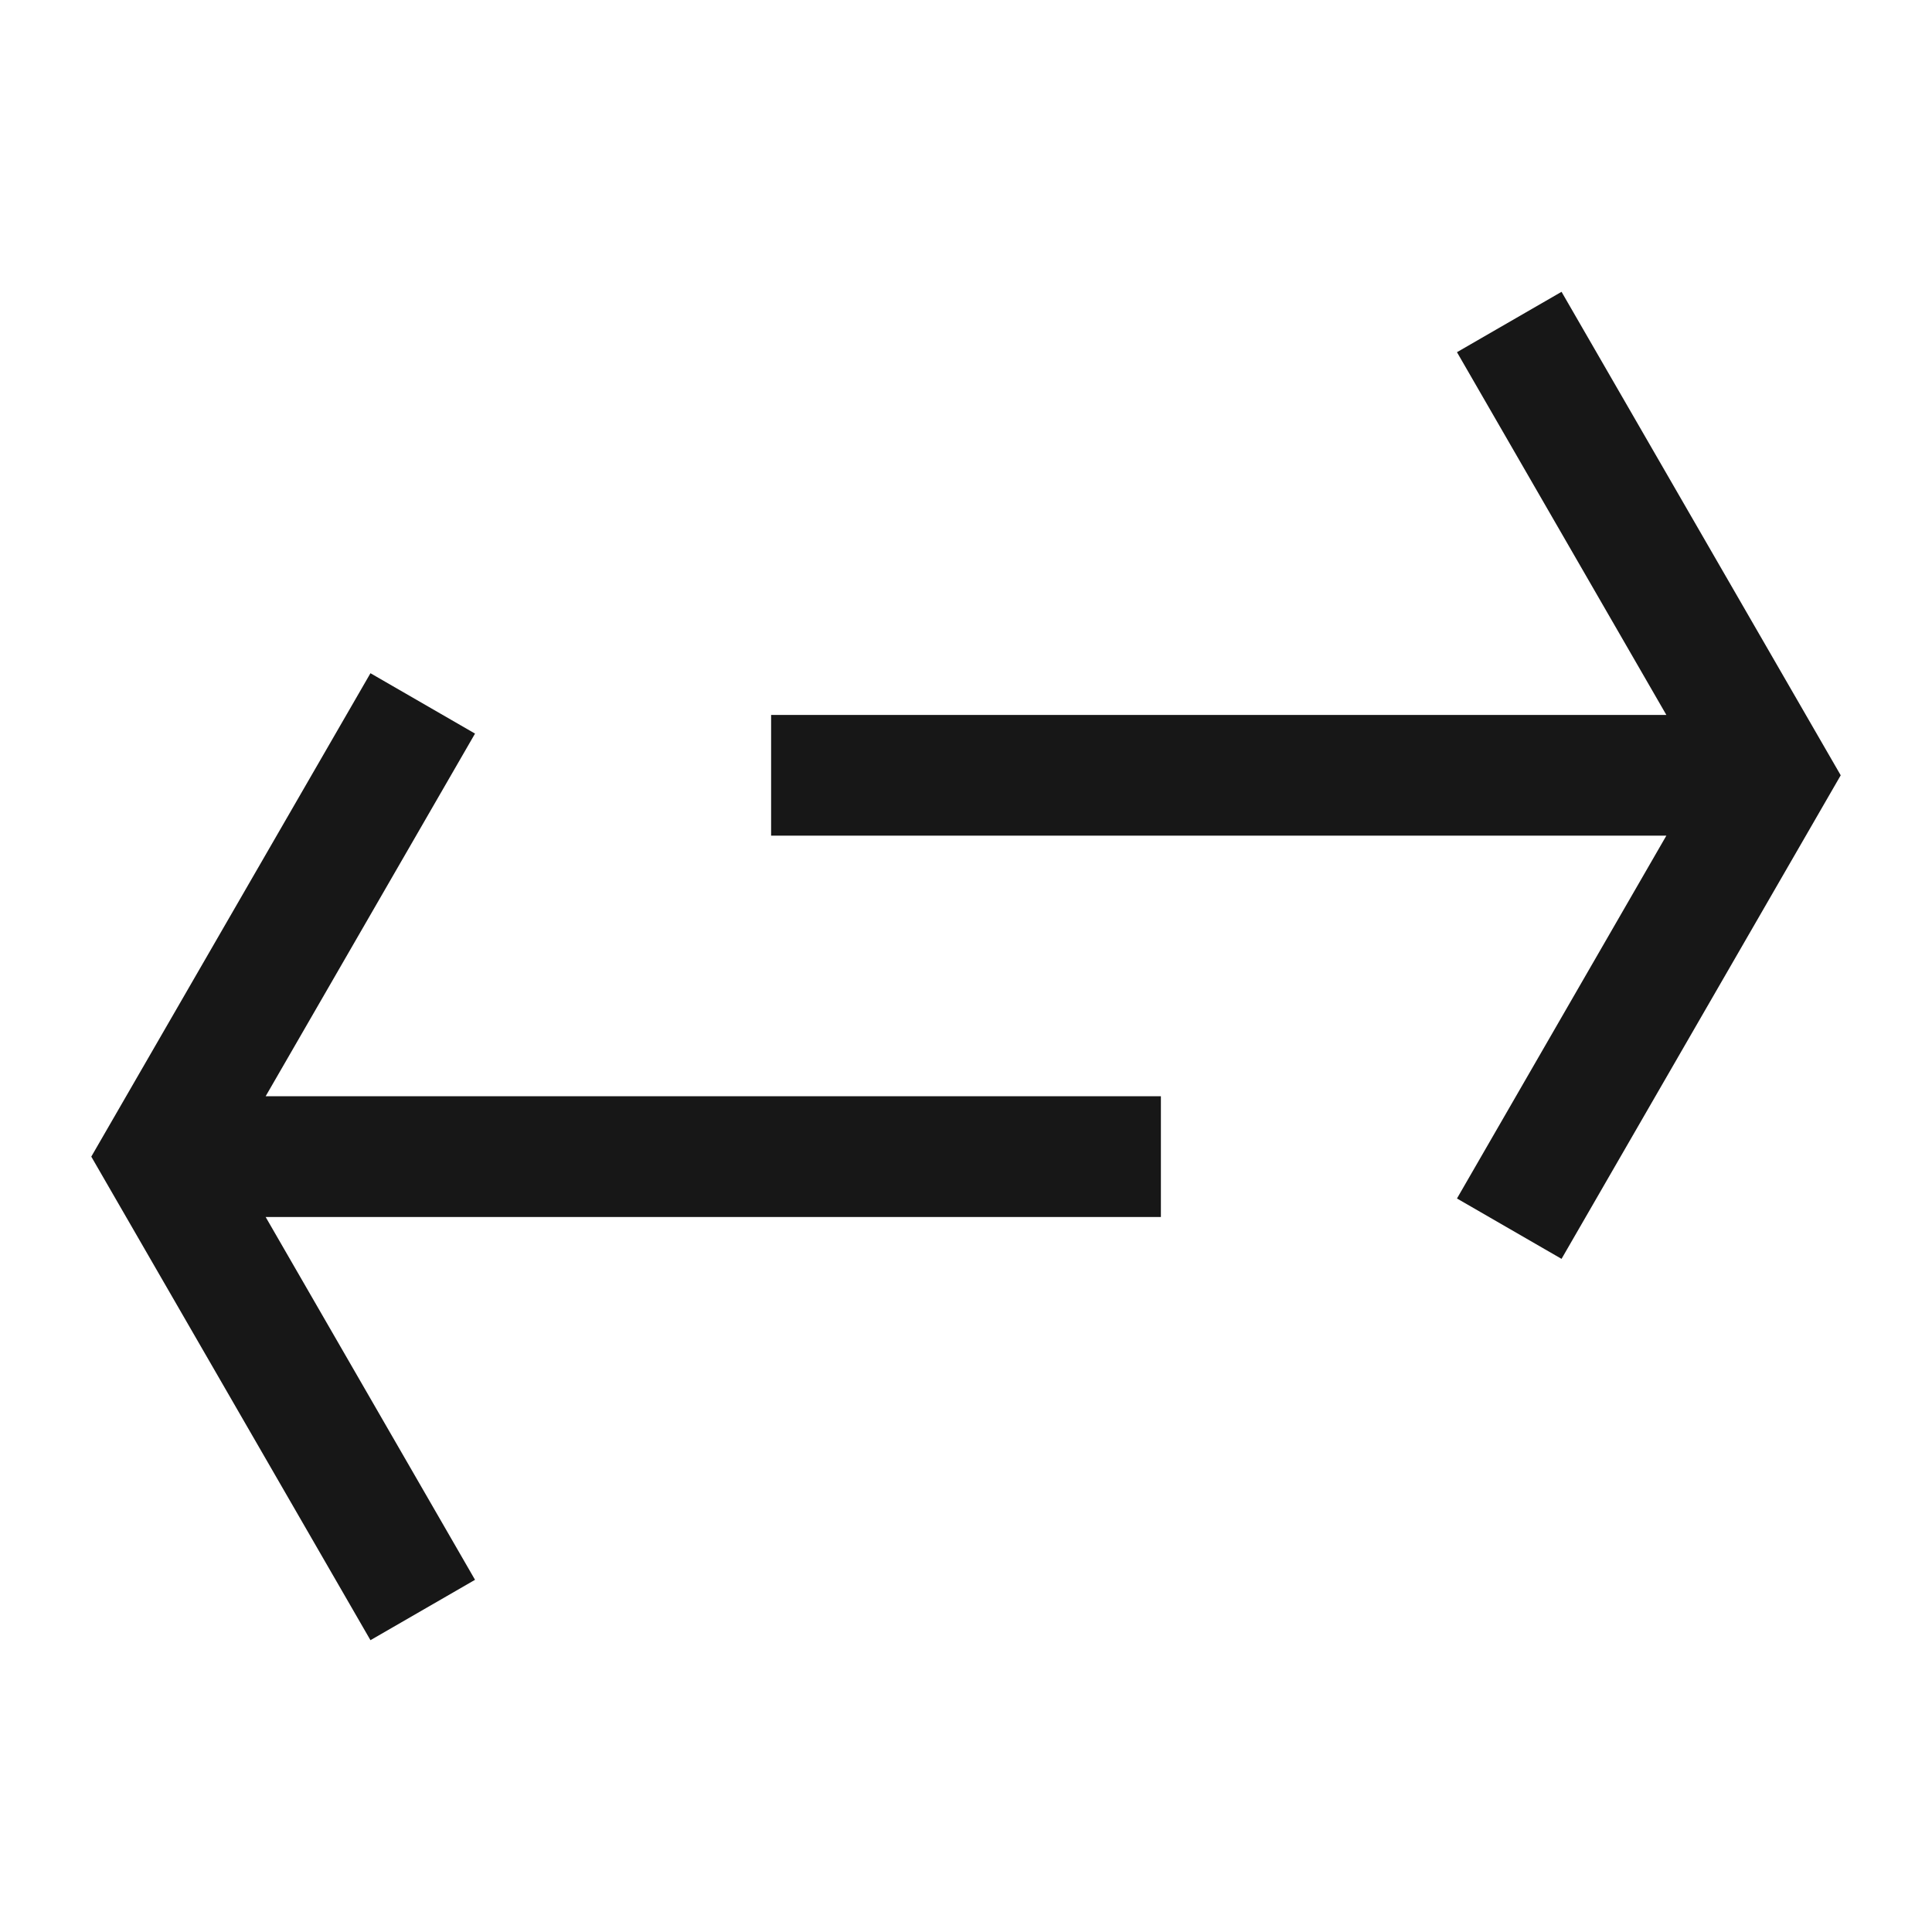 <svg xmlns="http://www.w3.org/2000/svg" viewBox="0 0 24 24"><title>Exchange</title><polygon points="19.398 3.625 18.099 4.375 20.7 8.881 9.579 8.881 9.579 10.381 20.7 10.381 18.099 14.888 19.398 15.638 22.866 9.631 19.398 3.625" fill="#171717"/><polygon points="5.901 9.113 4.602 8.363 1.134 14.368 4.602 20.375 5.901 19.625 3.3 15.118 14.421 15.118 14.421 13.618 3.3 13.618 5.901 9.113" fill="#171717"/></svg>